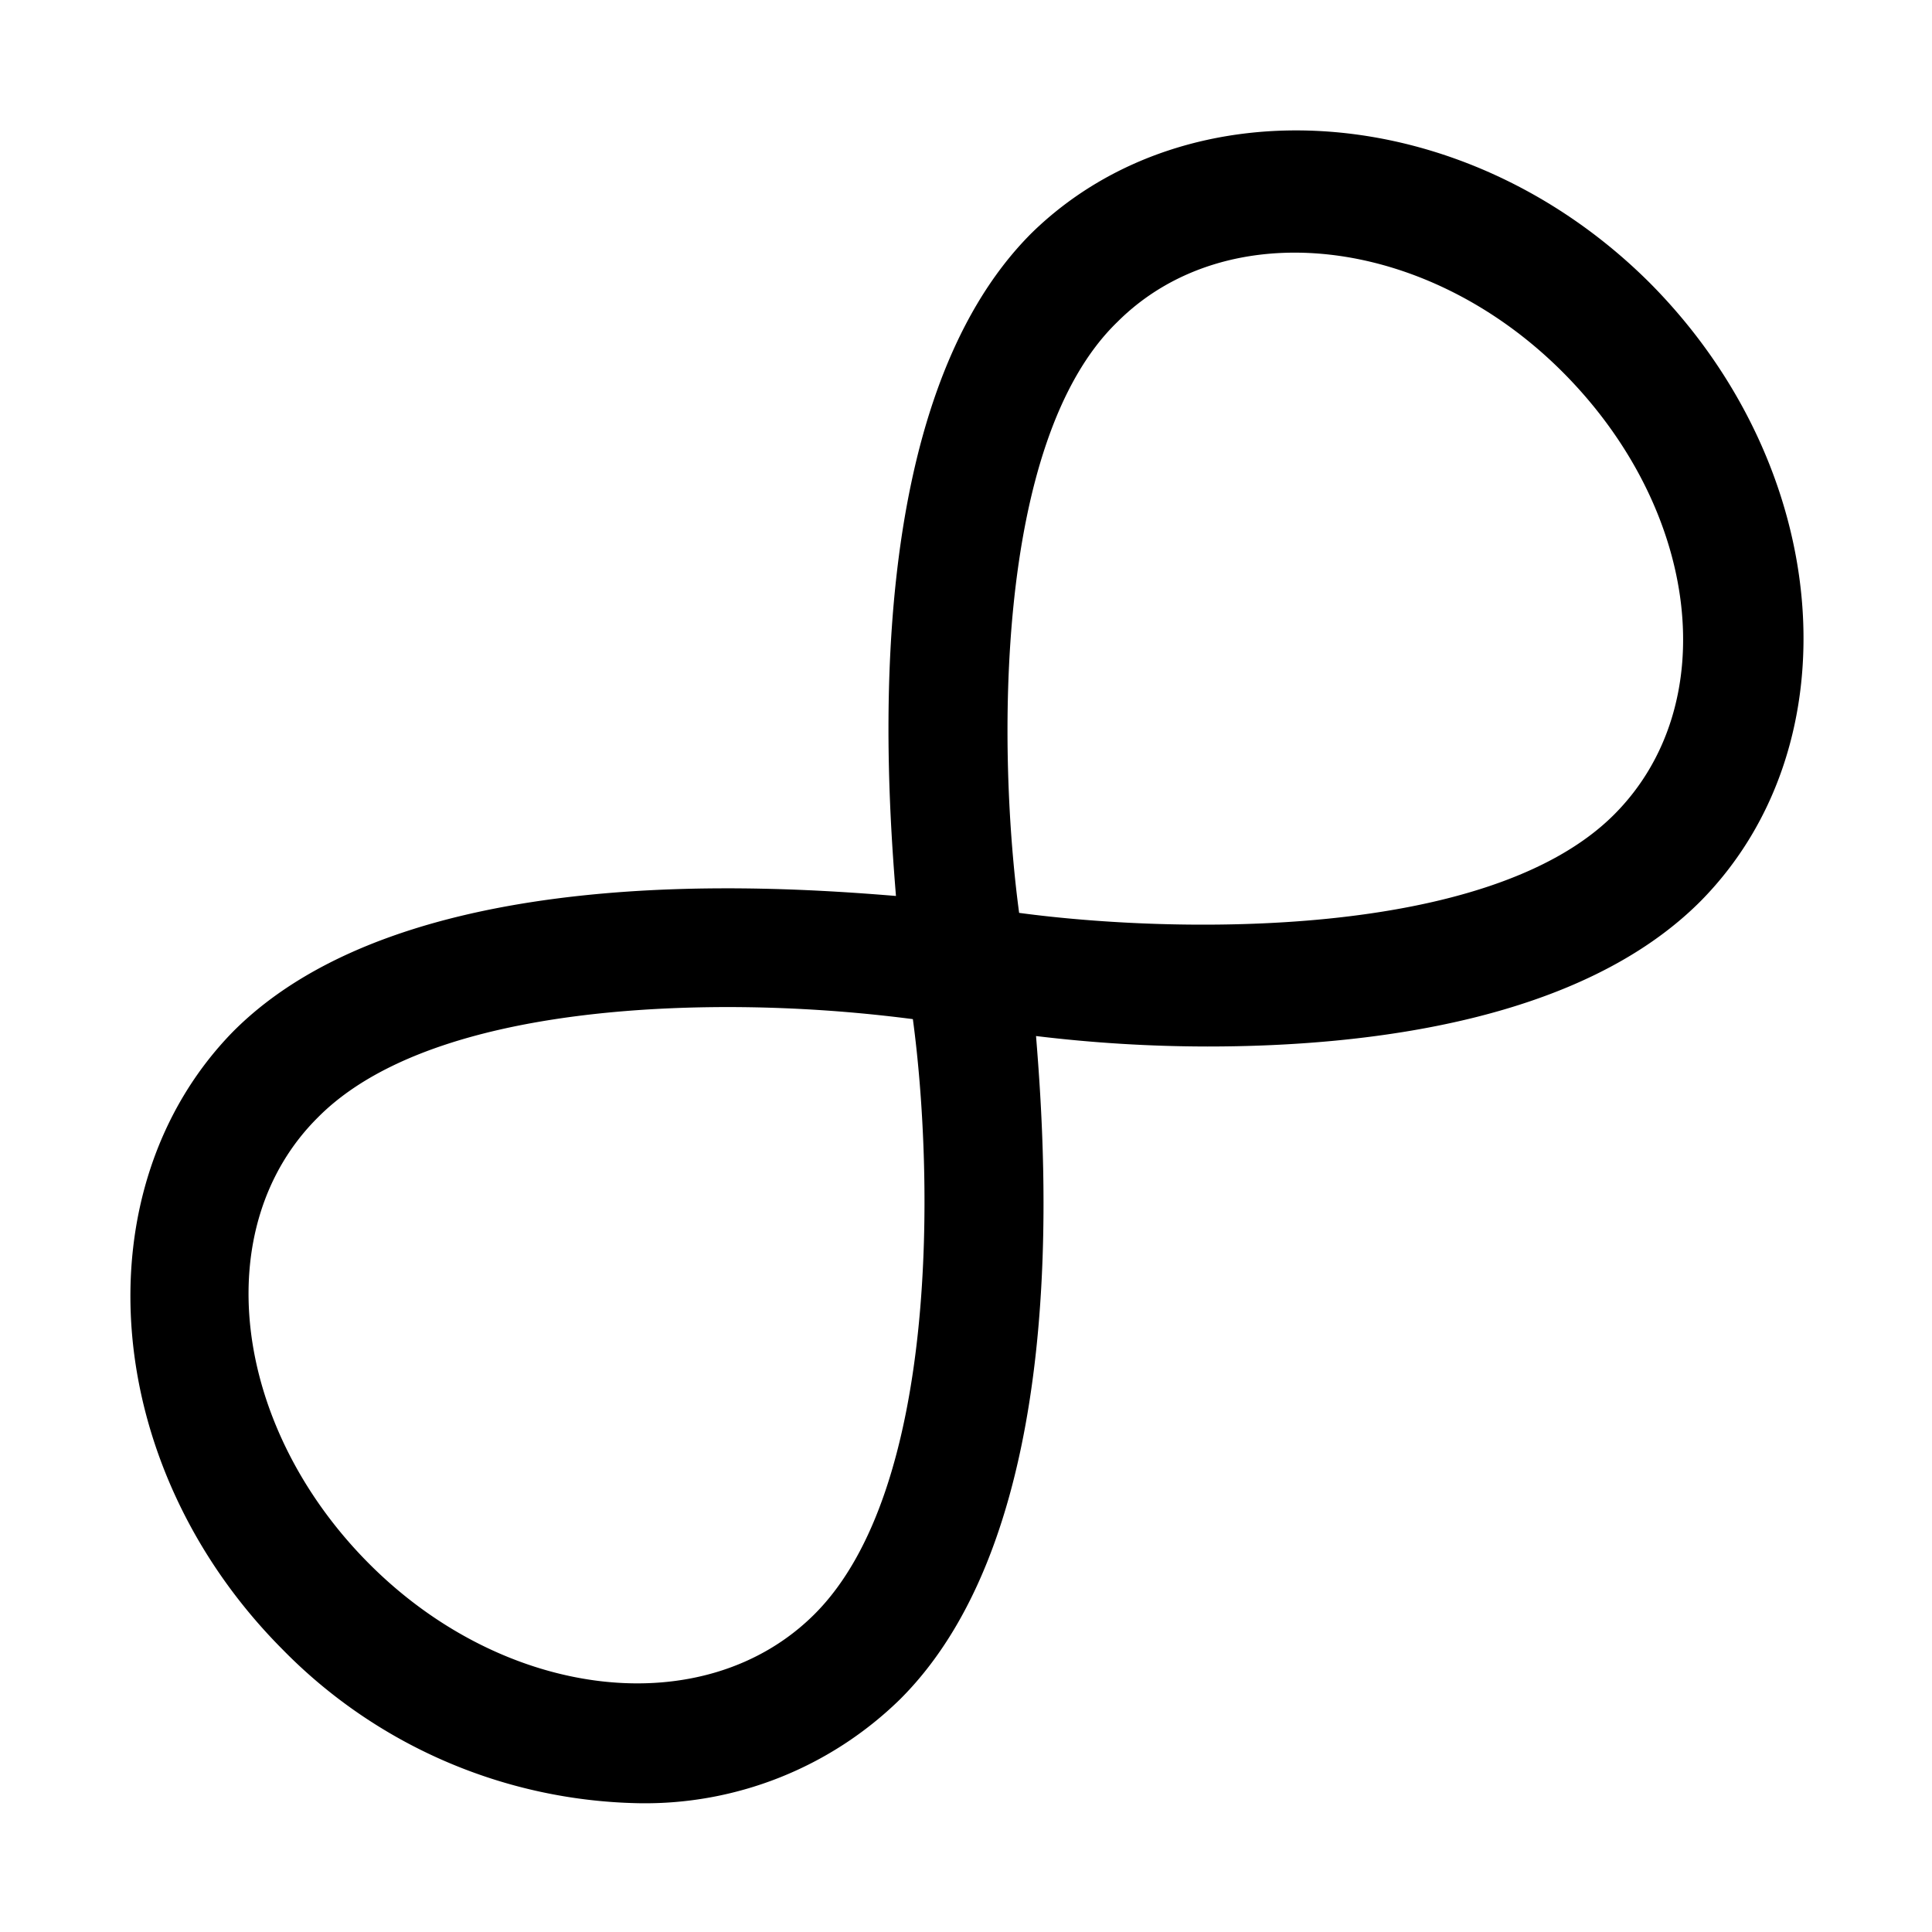 <svg id="Hot_2" data-name="Hot 2" xmlns="http://www.w3.org/2000/svg" viewBox="0 0 24 24"><title>iconoteka_all_inclusive__infinity_m_a</title><path d="M20.49,3.51C18.2,1.23,14.76,1,12.82,2.89,10.7,5,11,9.53,11.13,11.13,9.54,11,5,10.69,2.89,12.82,1,14.76,1.23,18.2,3.51,20.49A6.36,6.36,0,0,0,7.92,22.4a4.53,4.53,0,0,0,3.26-1.29C13.3,19,13,14.47,12.87,12.87A17.82,17.82,0,0,0,15,13c2,0,4.65-.32,6.13-1.81C23.05,9.24,22.77,5.8,20.49,3.51ZM10.12,20.05c-1.36,1.36-3.84,1.08-5.54-.63s-2-4.18-.63-5.54c1.06-1.07,3.22-1.37,5.1-1.37a18,18,0,0,1,2.29.15C11.6,14.59,11.67,18.5,10.12,20.05Zm9.93-9.93c-1.56,1.56-5.46,1.48-7.39,1.22C12.4,9.41,12.33,5.5,13.88,4c1.36-1.36,3.84-1.08,5.54.63S21.41,8.76,20.05,10.12Z"/></svg>